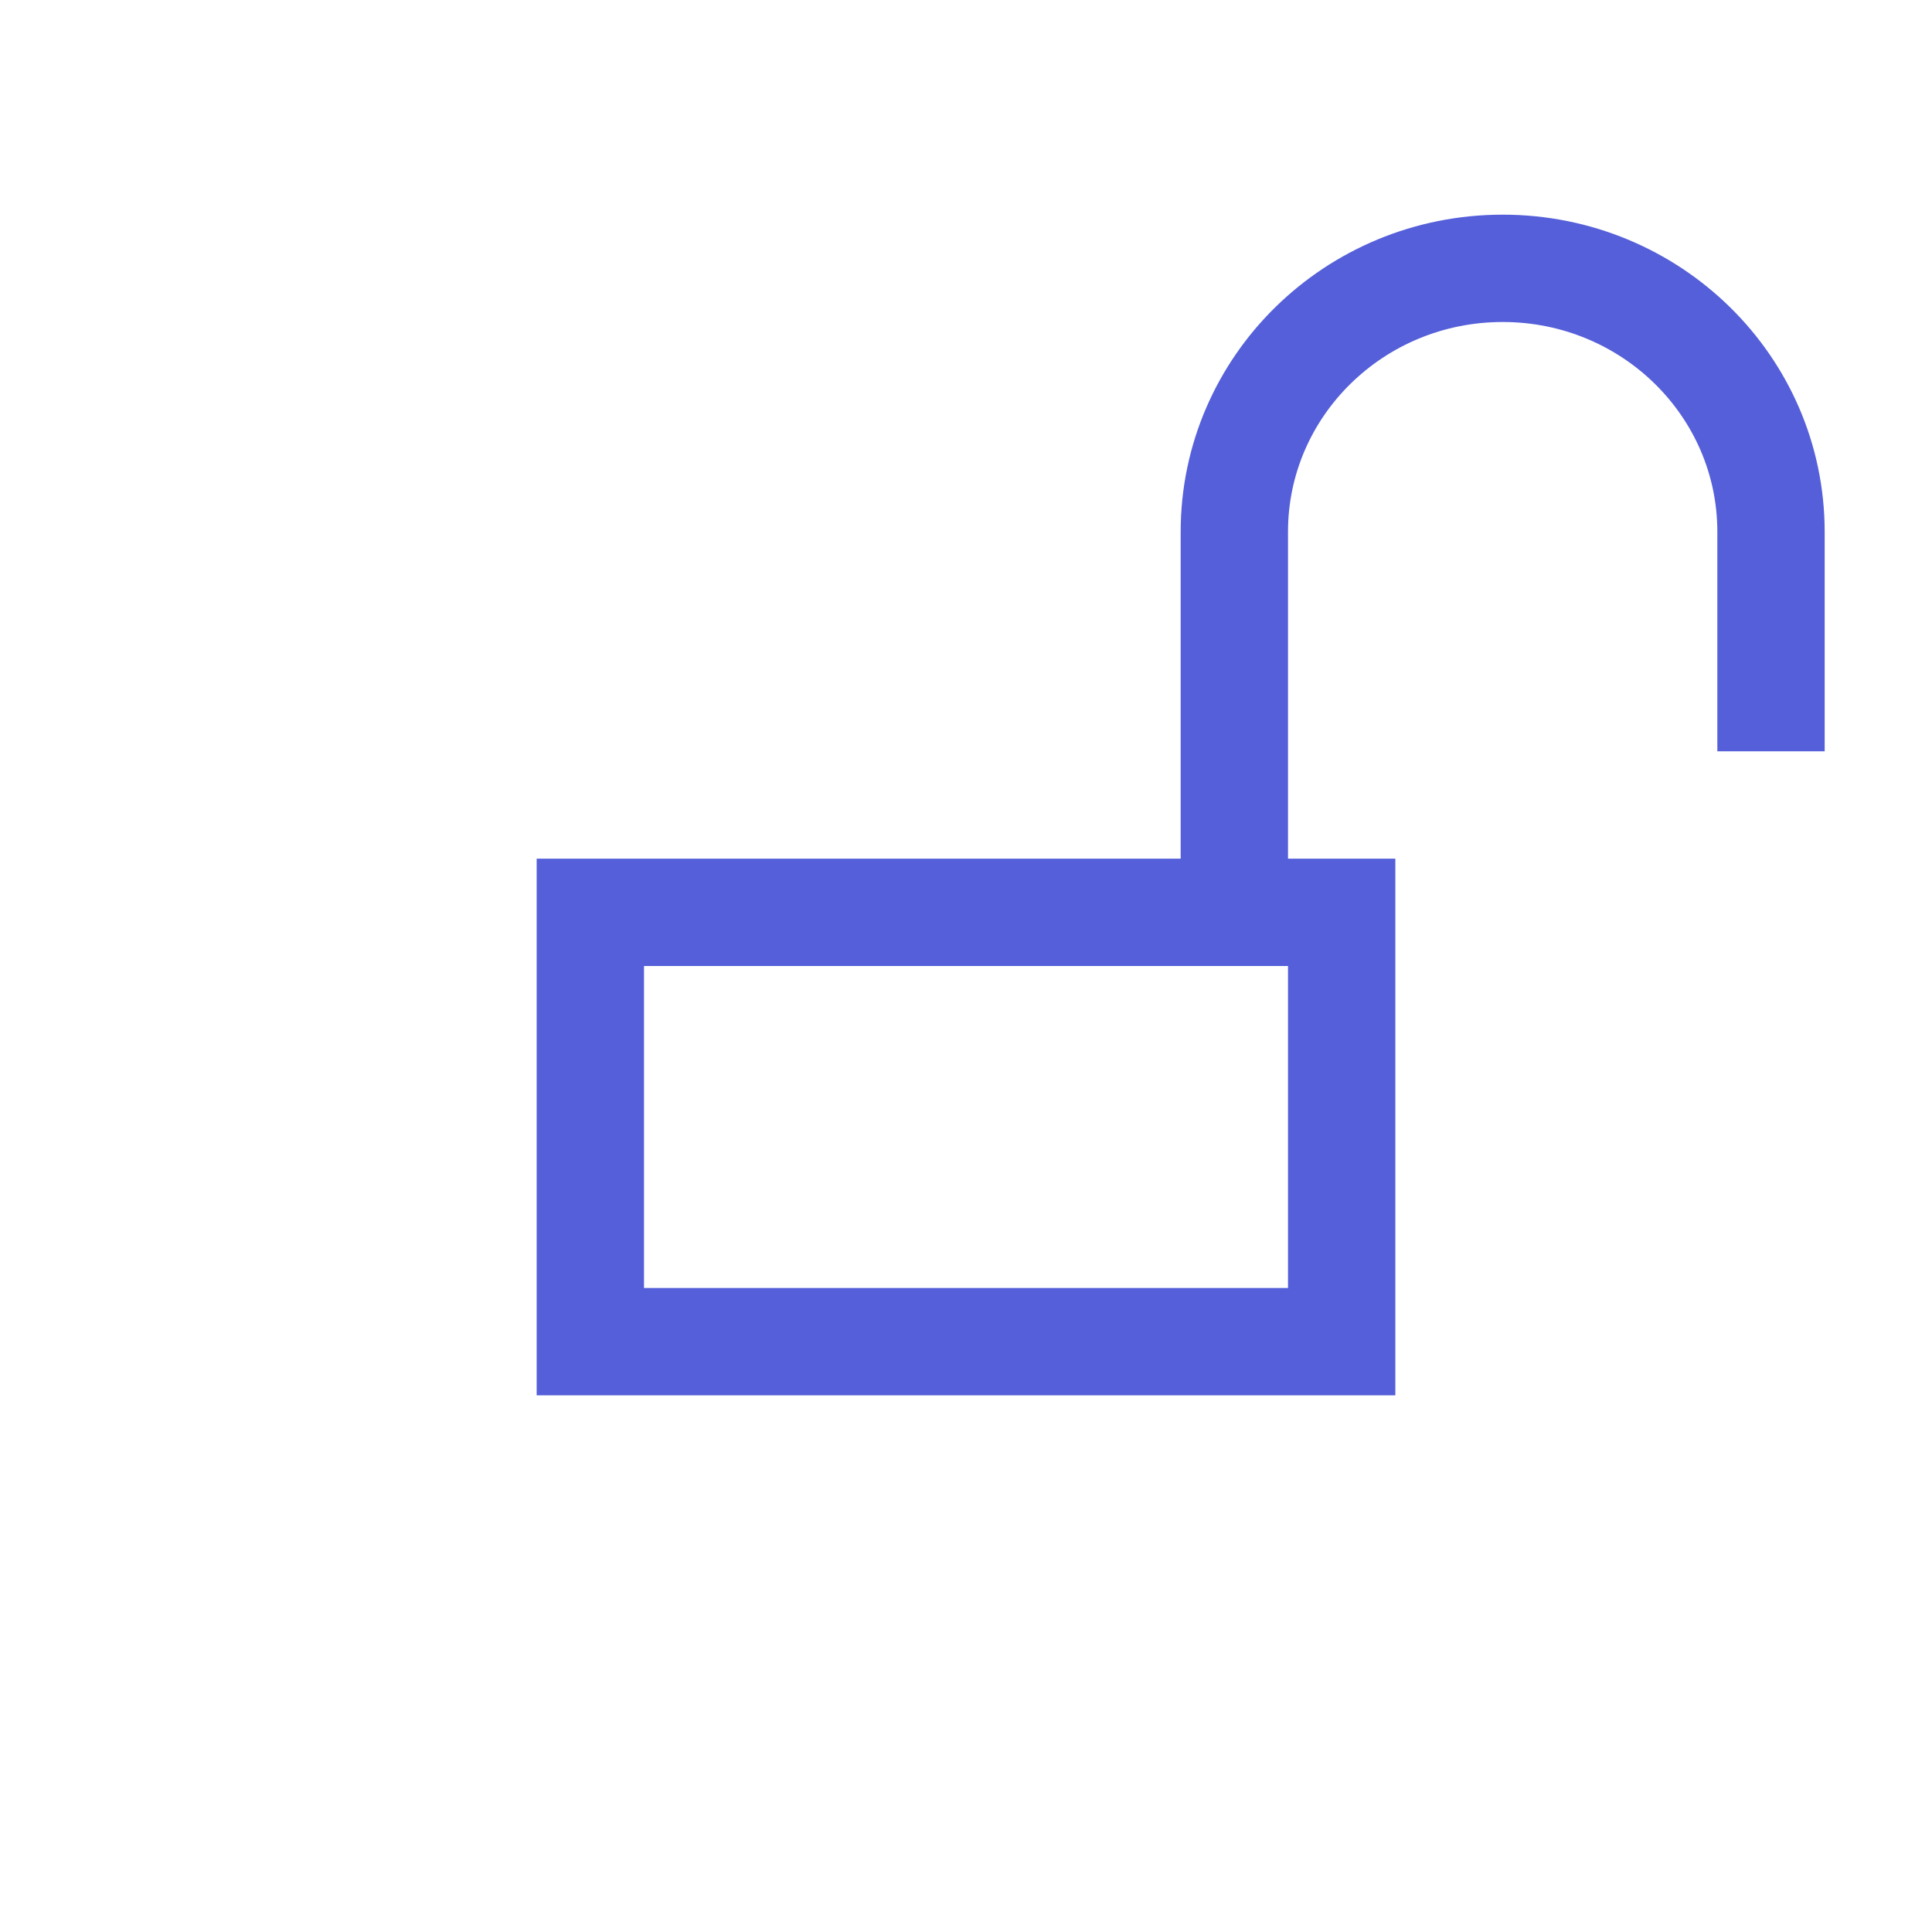 <svg width="18" height="18" viewBox="0 0 18 18" fill="none" xmlns="http://www.w3.org/2000/svg">
<rect x="5.5" y="8.5" width="7" height="4" stroke="#545FD9"/>
<path d="M11.5 8.5V4.955C11.5 3.599 12.619 2.5 14 2.5C15.381 2.5 16.5 3.599 16.5 4.955V7" stroke="#545FD9"/>
</svg>
